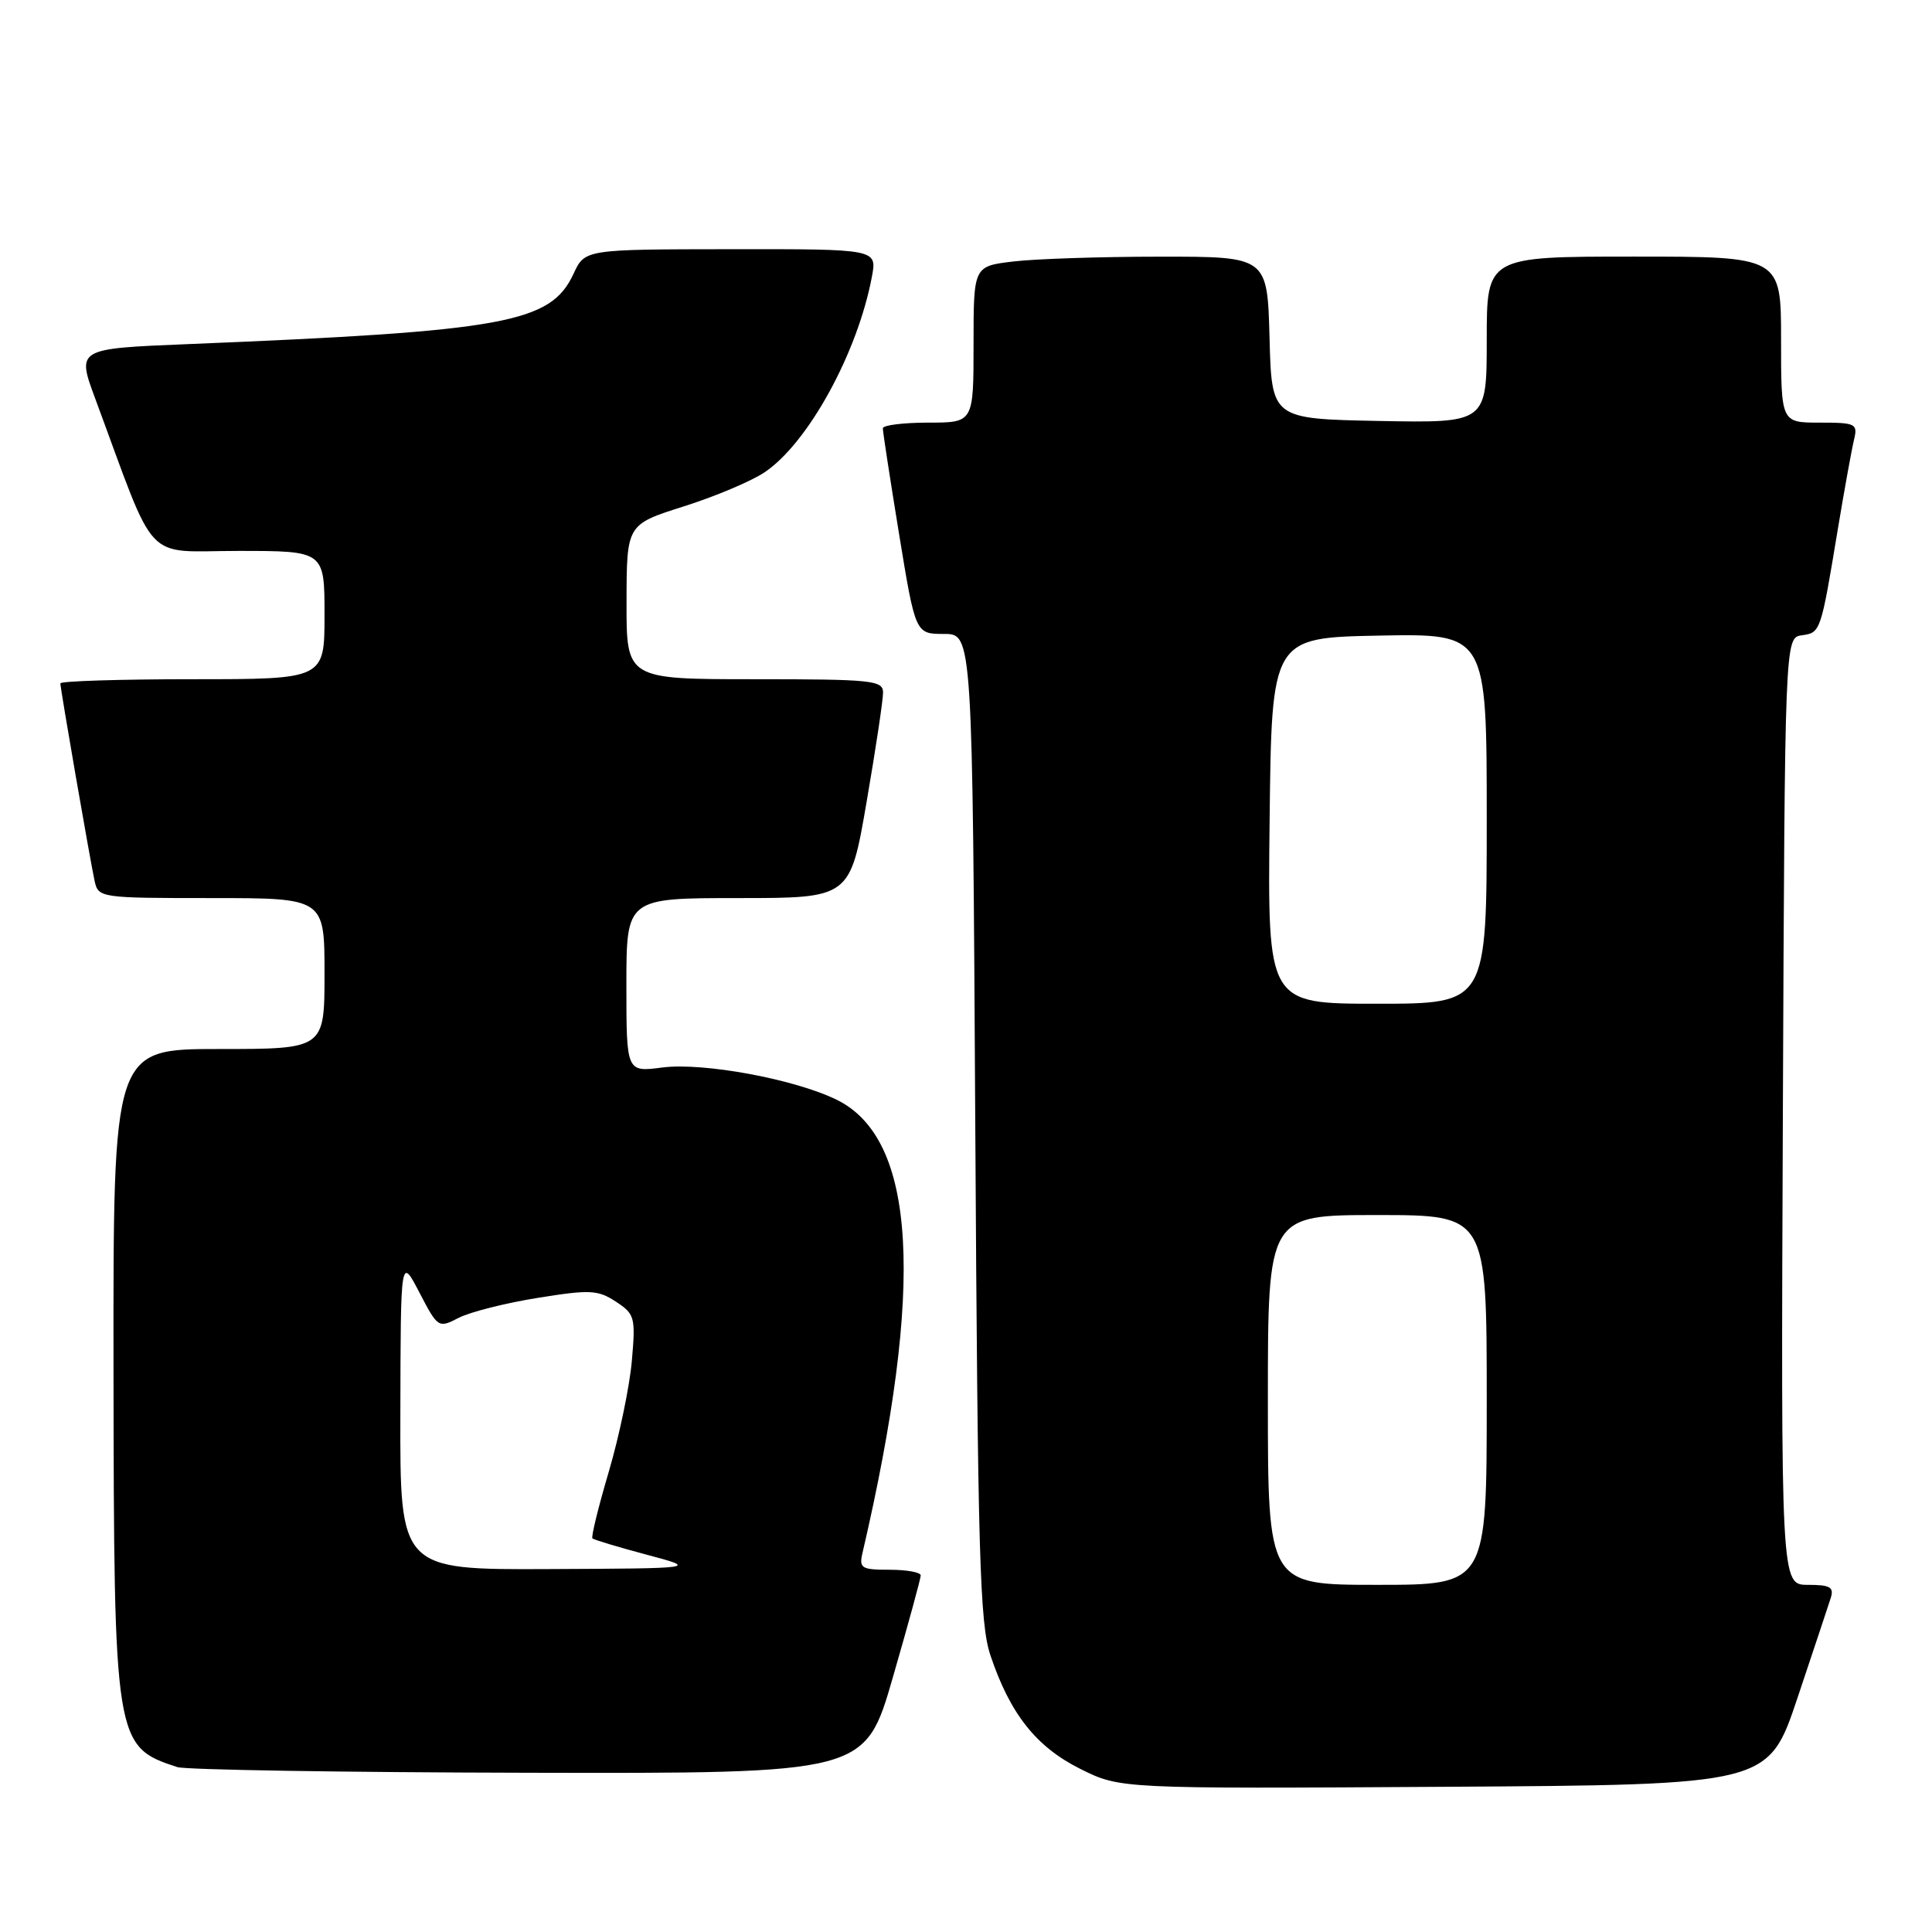 <?xml version="1.0" encoding="UTF-8" standalone="no"?>
<!DOCTYPE svg PUBLIC "-//W3C//DTD SVG 1.1//EN" "http://www.w3.org/Graphics/SVG/1.1/DTD/svg11.dtd" >
<svg xmlns="http://www.w3.org/2000/svg" xmlns:xlink="http://www.w3.org/1999/xlink" version="1.1" viewBox="0 0 256 256">
 <g >
 <path fill="currentColor"
d=" M 238.17 225.00 C 240.29 218.68 242.27 212.71 242.58 211.75 C 243.04 210.31 242.51 210.00 239.56 210.00 C 235.98 210.00 235.98 210.00 236.24 147.25 C 236.50 84.50 236.50 84.50 238.75 84.18 C 241.25 83.83 241.26 83.78 243.54 70.00 C 244.41 64.78 245.37 59.49 245.67 58.25 C 246.18 56.14 245.90 56.00 241.11 56.00 C 236.00 56.00 236.00 56.00 236.00 45.00 C 236.00 34.00 236.00 34.00 216.50 34.00 C 197.00 34.00 197.00 34.00 197.00 45.03 C 197.00 56.05 197.00 56.05 182.75 55.78 C 168.50 55.50 168.50 55.50 168.22 44.75 C 167.93 34.00 167.93 34.00 153.72 34.01 C 145.90 34.01 137.14 34.30 134.25 34.65 C 129.00 35.28 129.00 35.28 129.00 45.64 C 129.00 56.00 129.00 56.00 123.00 56.00 C 119.70 56.00 116.99 56.34 116.98 56.75 C 116.97 57.16 117.94 63.46 119.13 70.75 C 121.30 84.00 121.30 84.00 125.08 84.00 C 128.86 84.00 128.86 84.00 129.23 149.25 C 129.56 206.18 129.82 215.12 131.24 219.35 C 133.84 227.10 137.30 231.47 143.15 234.39 C 148.43 237.02 148.43 237.02 191.38 236.76 C 234.32 236.50 234.32 236.50 238.17 225.00 Z  M 118.31 222.25 C 120.34 215.23 122.00 209.16 122.00 208.75 C 122.00 208.34 120.15 208.00 117.88 208.00 C 114.13 208.00 113.81 207.80 114.29 205.75 C 122.55 170.22 121.44 150.90 110.86 145.72 C 105.26 142.98 93.17 140.75 87.75 141.45 C 83.00 142.07 83.00 142.07 83.00 130.53 C 83.00 119.00 83.00 119.00 97.82 119.00 C 112.64 119.00 112.64 119.00 114.83 106.25 C 116.04 99.24 117.02 92.71 117.01 91.75 C 117.00 90.15 115.52 90.00 100.00 90.00 C 83.00 90.00 83.00 90.00 83.02 79.75 C 83.04 69.50 83.04 69.50 90.57 67.11 C 94.72 65.80 99.54 63.77 101.30 62.59 C 107.07 58.73 113.64 46.75 115.53 36.67 C 116.22 33.00 116.22 33.00 96.86 33.02 C 77.50 33.04 77.50 33.04 76.00 36.27 C 72.97 42.80 67.02 43.88 24.83 45.60 C 10.16 46.20 10.16 46.20 12.63 52.85 C 20.91 75.19 18.85 73.00 31.59 73.00 C 43.00 73.00 43.00 73.00 43.00 81.50 C 43.00 90.00 43.00 90.00 25.50 90.00 C 15.88 90.00 8.00 90.25 8.00 90.55 C 8.00 91.29 11.93 113.93 12.54 116.75 C 13.03 118.96 13.30 119.00 28.02 119.00 C 43.00 119.00 43.00 119.00 43.00 129.00 C 43.00 139.00 43.00 139.00 29.00 139.00 C 15.00 139.00 15.00 139.00 15.04 181.25 C 15.10 230.85 15.19 231.45 23.50 234.15 C 24.60 234.51 45.55 234.85 70.06 234.90 C 114.63 235.00 114.63 235.00 118.31 222.25 Z  M 168.00 185.50 C 168.00 161.00 168.00 161.00 182.50 161.00 C 197.00 161.00 197.00 161.00 197.00 185.50 C 197.00 210.00 197.00 210.00 182.50 210.00 C 168.00 210.00 168.00 210.00 168.00 185.50 Z  M 168.23 108.75 C 168.50 84.50 168.50 84.50 182.75 84.22 C 197.00 83.95 197.00 83.95 197.00 108.47 C 197.00 133.00 197.00 133.00 182.48 133.00 C 167.96 133.00 167.96 133.00 168.23 108.75 Z  M 53.05 187.25 C 53.09 166.50 53.09 166.50 55.57 171.26 C 58.02 175.96 58.09 176.01 60.78 174.62 C 62.27 173.85 66.98 172.66 71.22 171.98 C 78.17 170.86 79.21 170.91 81.60 172.47 C 84.12 174.12 84.23 174.54 83.72 180.36 C 83.42 183.74 82.05 190.32 80.67 195.00 C 79.29 199.67 78.31 203.65 78.50 203.84 C 78.69 204.03 81.92 205.00 85.67 206.00 C 92.50 207.82 92.50 207.82 72.75 207.91 C 53.00 208.00 53.00 208.00 53.05 187.25 Z "/>
</g>
</svg>